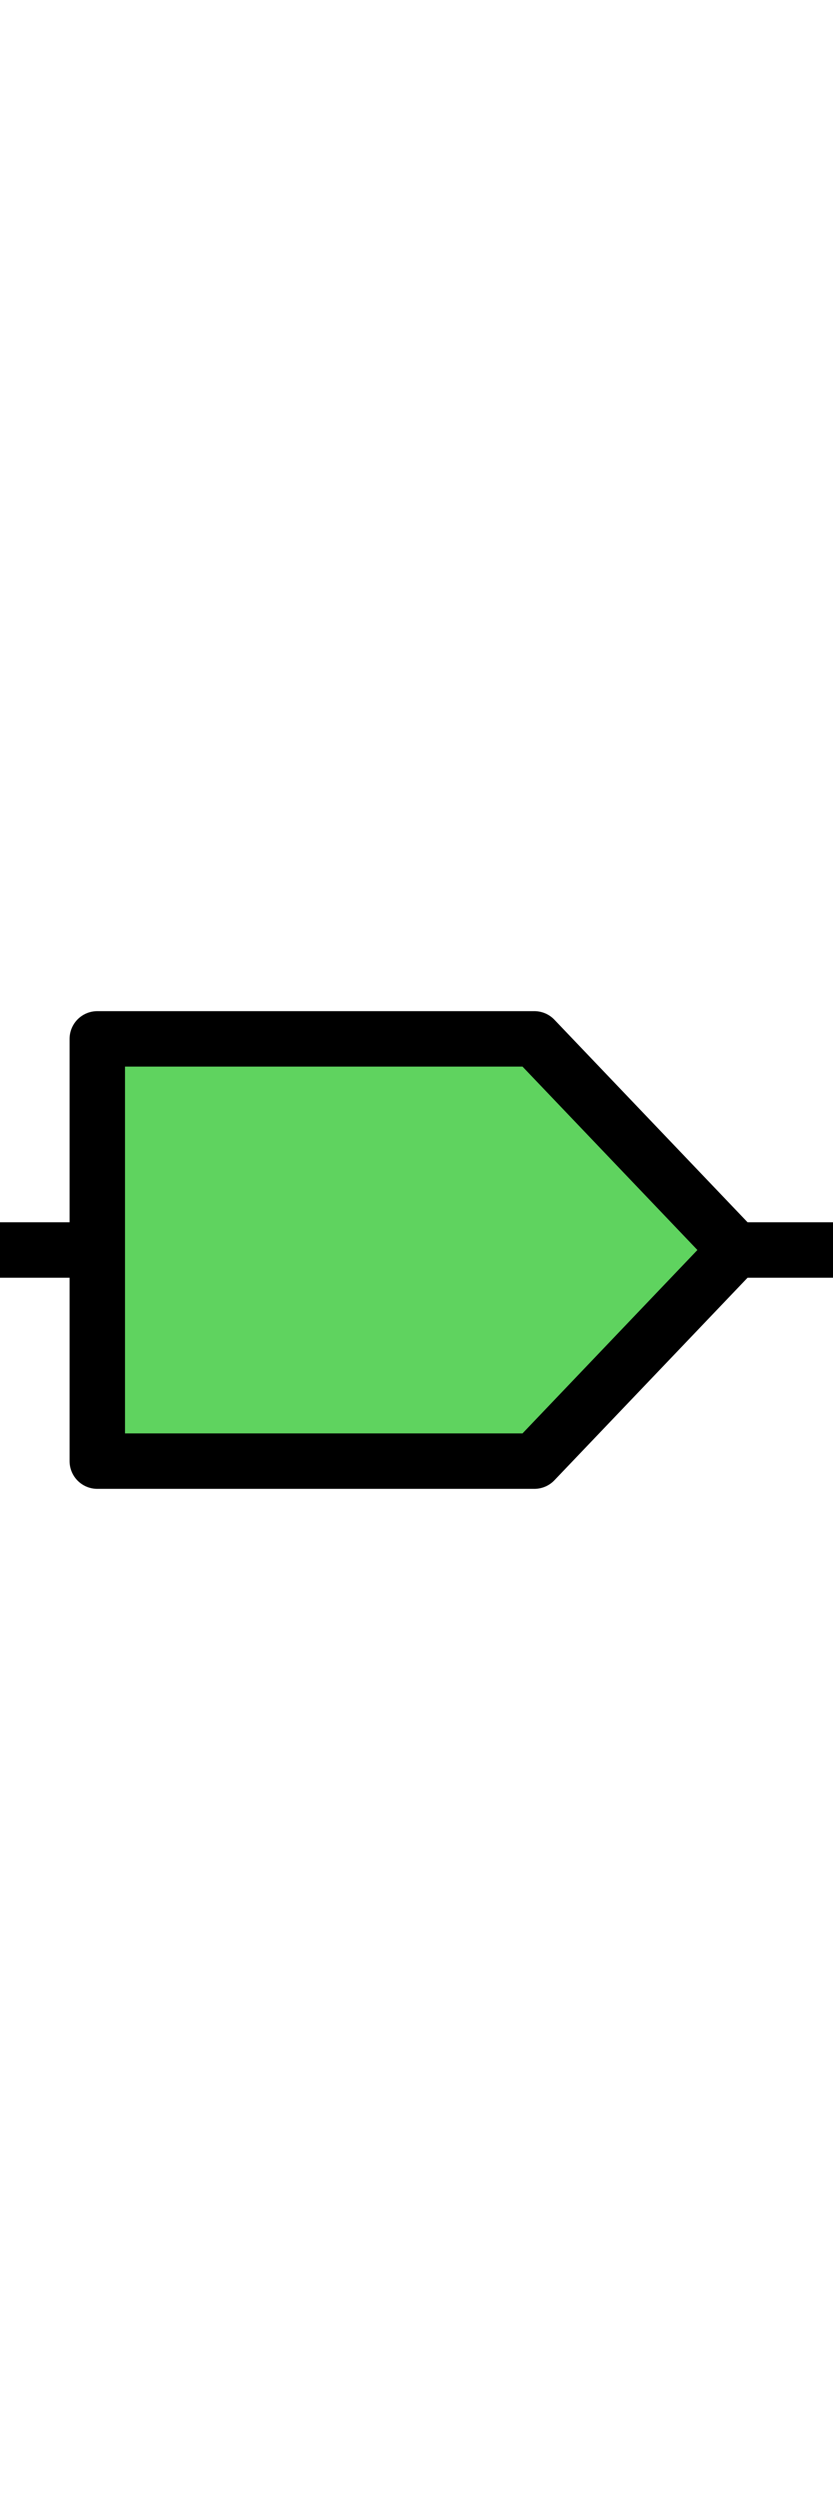 <?xml version="1.0" encoding="UTF-8" standalone="no"?>
<svg
   viewBox="0 0 45 135"
   version="1.1"
   xml:space="preserve"
   x="0px"
   y="0px"
   width="0.5in"
   height="1.5in"
   id="svg2"
   sodipodi:docname="cds_green.svg"
   inkscape:version="1.1.2 (0a00cf5339, 2022-02-04)"
   xmlns:inkscape="http://www.inkscape.org/namespaces/inkscape"
   xmlns:sodipodi="http://sodipodi.sourceforge.net/DTD/sodipodi-0.dtd"
   xmlns="http://www.w3.org/2000/svg"
   xmlns:svg="http://www.w3.org/2000/svg"
   xmlns:rdf="http://www.w3.org/1999/02/22-rdf-syntax-ns#"
   xmlns:cc="http://creativecommons.org/ns#"
   xmlns:dc="http://purl.org/dc/elements/1.1/"><sodipodi:namedview
     id="namedview4907"
     pagecolor="#505050"
     bordercolor="#eeeeee"
     borderopacity="1"
     inkscape:pageshadow="0"
     inkscape:pageopacity="0"
     inkscape:pagecheckerboard="0"
     inkscape:document-units="in"
     showgrid="false"
     inkscape:zoom="48.5"
     inkscape:cx="23.72165"
     inkscape:cy="75.030928"
     inkscape:window-width="2560"
     inkscape:window-height="1408"
     inkscape:window-x="0"
     inkscape:window-y="0"
     inkscape:window-maximized="1"
     inkscape:current-layer="layer4" /><defs
     id="defs4"><style
       type="text/css"
       id="style6"><![CDATA[
      path,circle {
        stroke:#000000;
        stroke-width: 3;
        stroke-linecap: round;
        stroke-linejoin: round;
        fill: none
      }]]></style></defs><path
     style="fill:#000000;stroke-width:2.994;stroke-dasharray:none"
     d="M -0.107,67.5 H 4.494"
     id="path1" /><path
     style="fill:#000000;stroke-width:2.994;stroke-dasharray:none"
     d="m 40.351,67.5 h 5.147"
     id="path2" /><g
     inkscape:groupmode="layer"
     id="layer4"
     inkscape:label="Layer 2"><path
       style="fill:#5fd35f;fill-opacity:1;stroke-width:0"
       d="M 6.129,67.529 V 57.274 H 17.194 28.259 l 4.862,5.119 c 2.674,2.816 4.862,5.127 4.862,5.135 0,0.009 -2.188,2.32 -4.862,5.135 L 28.259,77.784 H 17.194 6.129 Z"
       id="path10040" /></g><g
     inkscape:groupmode="layer"
     id="layer3"
     inkscape:label="Layer 1"><path
       d="M 5.256,78.901 H 28.867 L 39.744,67.5 28.867,56.099 H 5.256 Z"
       id="path8"
       style="fill:none;stroke:#000000;stroke-width:2.994;stroke-linecap:round;stroke-linejoin:round;stroke-dasharray:none" /></g></svg>
